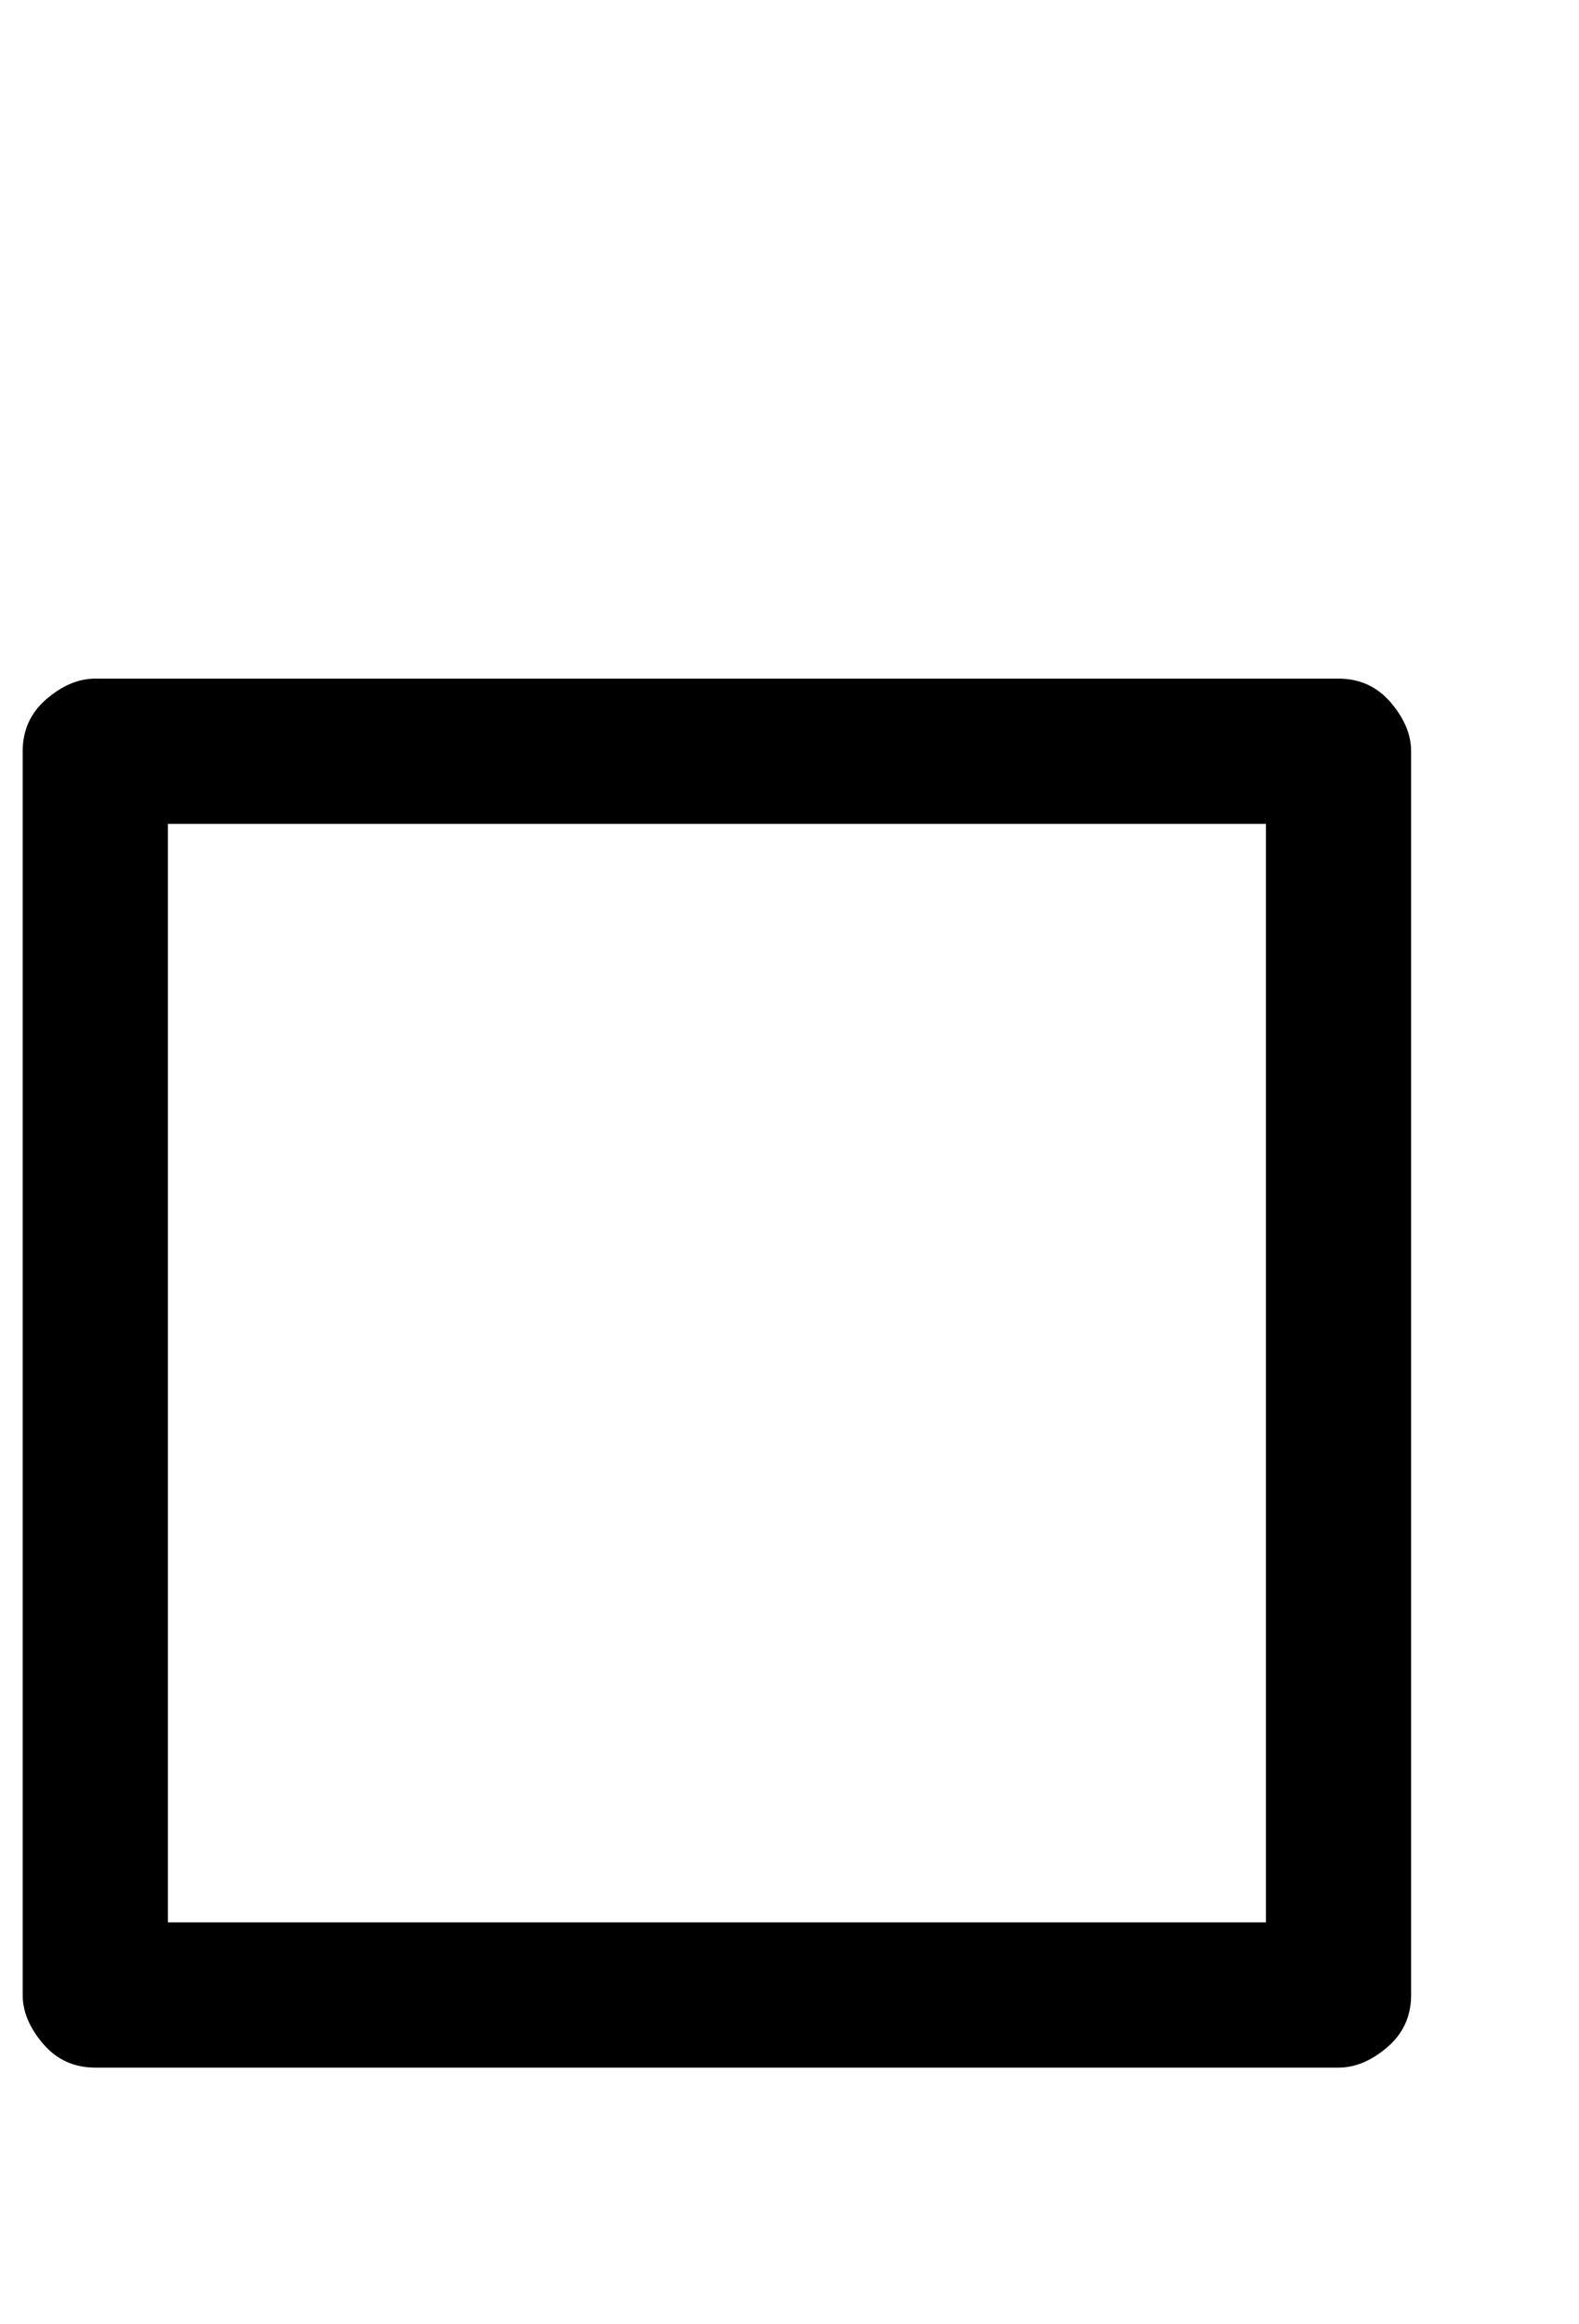 <?xml version="1.0" standalone="no"?>
<!DOCTYPE svg PUBLIC "-//W3C//DTD SVG 1.1//EN" "http://www.w3.org/Graphics/SVG/1.1/DTD/svg11.dtd" >
<svg xmlns="http://www.w3.org/2000/svg" xmlns:xlink="http://www.w3.org/1999/xlink" version="1.1" viewBox="-696 0 696 1024">
   <path fill="currentColor"
d="M-138 847v-484h-484v484h484zM-686 879v-548c0 -9.333 3.5 -17 10.5 -23s14.167 -9 21.5 -9h548c9.333 0 17 3.5 23 10.5s9 14.167 9 21.5v548c0 9.333 -3.5 17 -10.5 23s-14.167 9 -21.5 9h-548c-9.333 0 -17 -3.5 -23 -10.5s-9 -14.167 -9 -21.5z" />
</svg>
